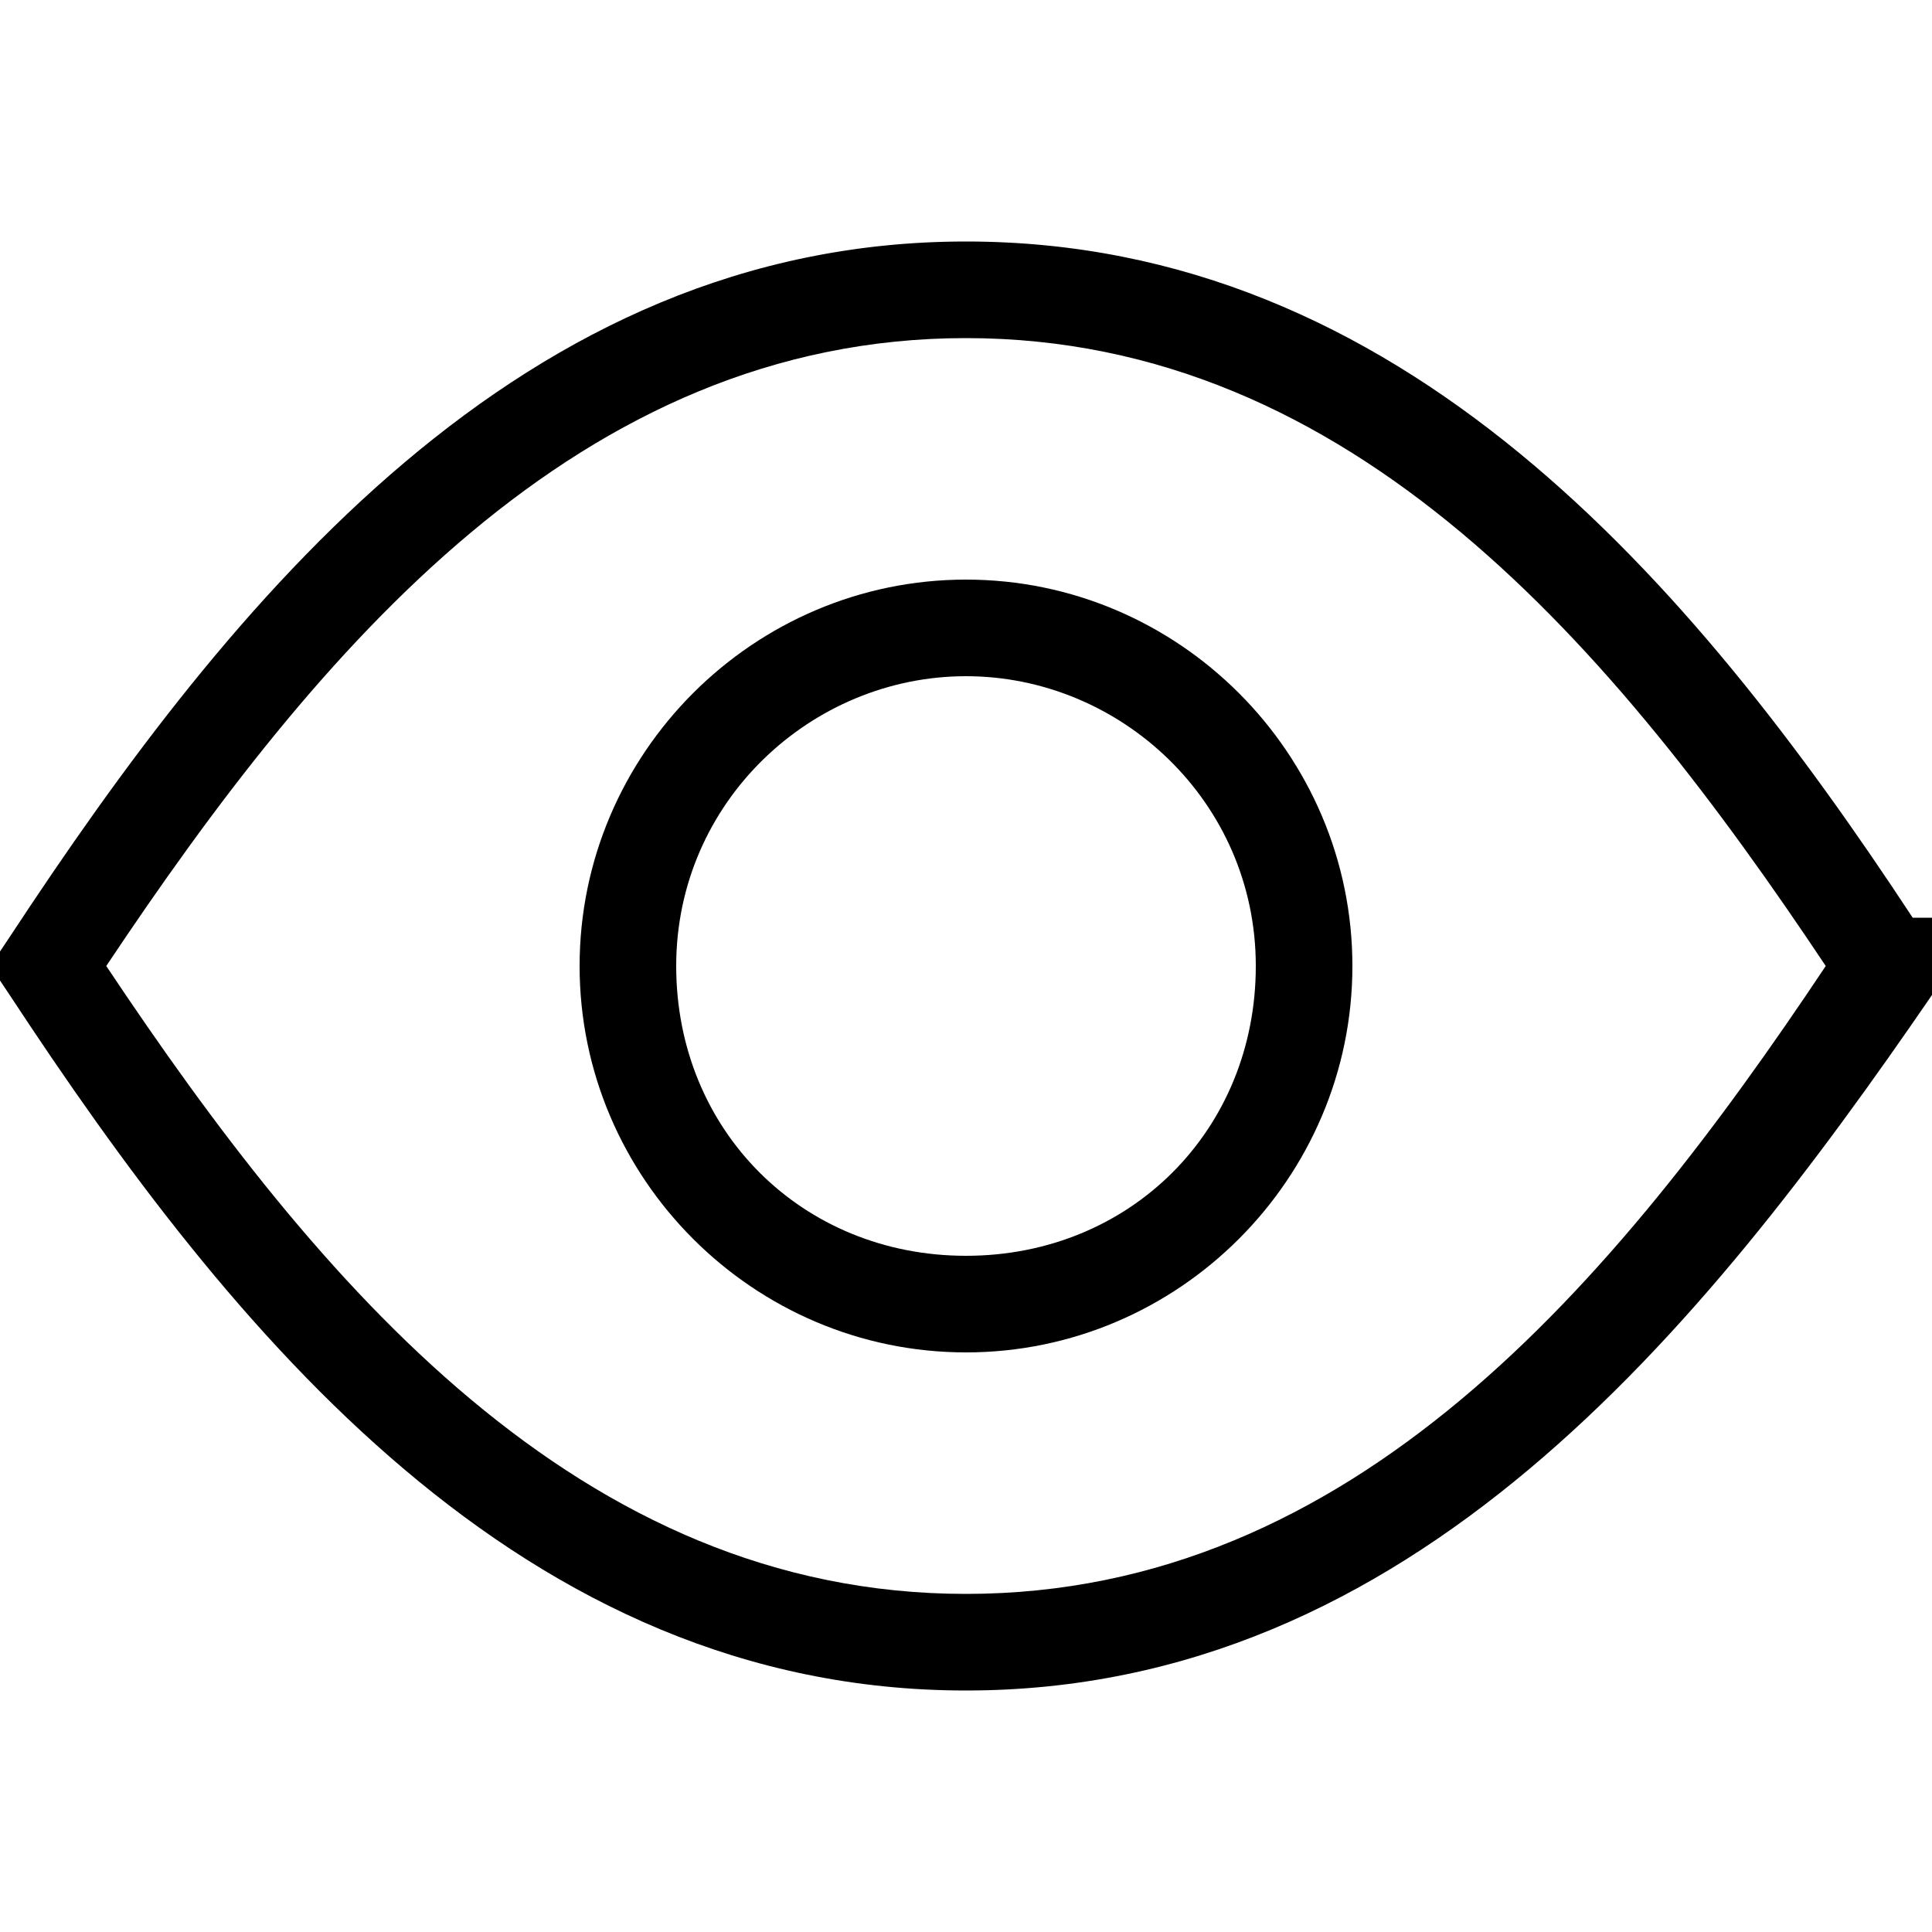 <svg xmlns="http://www.w3.org/2000/svg" viewBox="0 0 20 20" style="enable-background:new 0 0 20 20" xml:space="preserve"><path d="M10 14c-2.2 0-4-1.8-4-4s1.8-4 4-4 4 1.8 4 4-1.8 4-4 4zm0-7c-1.6 0-3 1.3-3 3s1.3 3 3 3 3-1.3 3-3-1.4-3-3-3z"/><path d="M10 17.5c-4.6 0-7.6-3.7-9.9-7.2l-.2-.3.2-.3C2.4 6.2 5.4 2.5 10 2.5c4.5 0 7.5 3.5 9.8 7h.7l-.5.8c-2.4 3.5-5.4 7.2-10 7.2zM1.1 10c2.2 3.3 4.9 6.5 8.9 6.5s6.7-3.2 8.9-6.5C16.7 6.7 14 3.5 10 3.5S3.3 6.7 1.1 10z"/></svg>